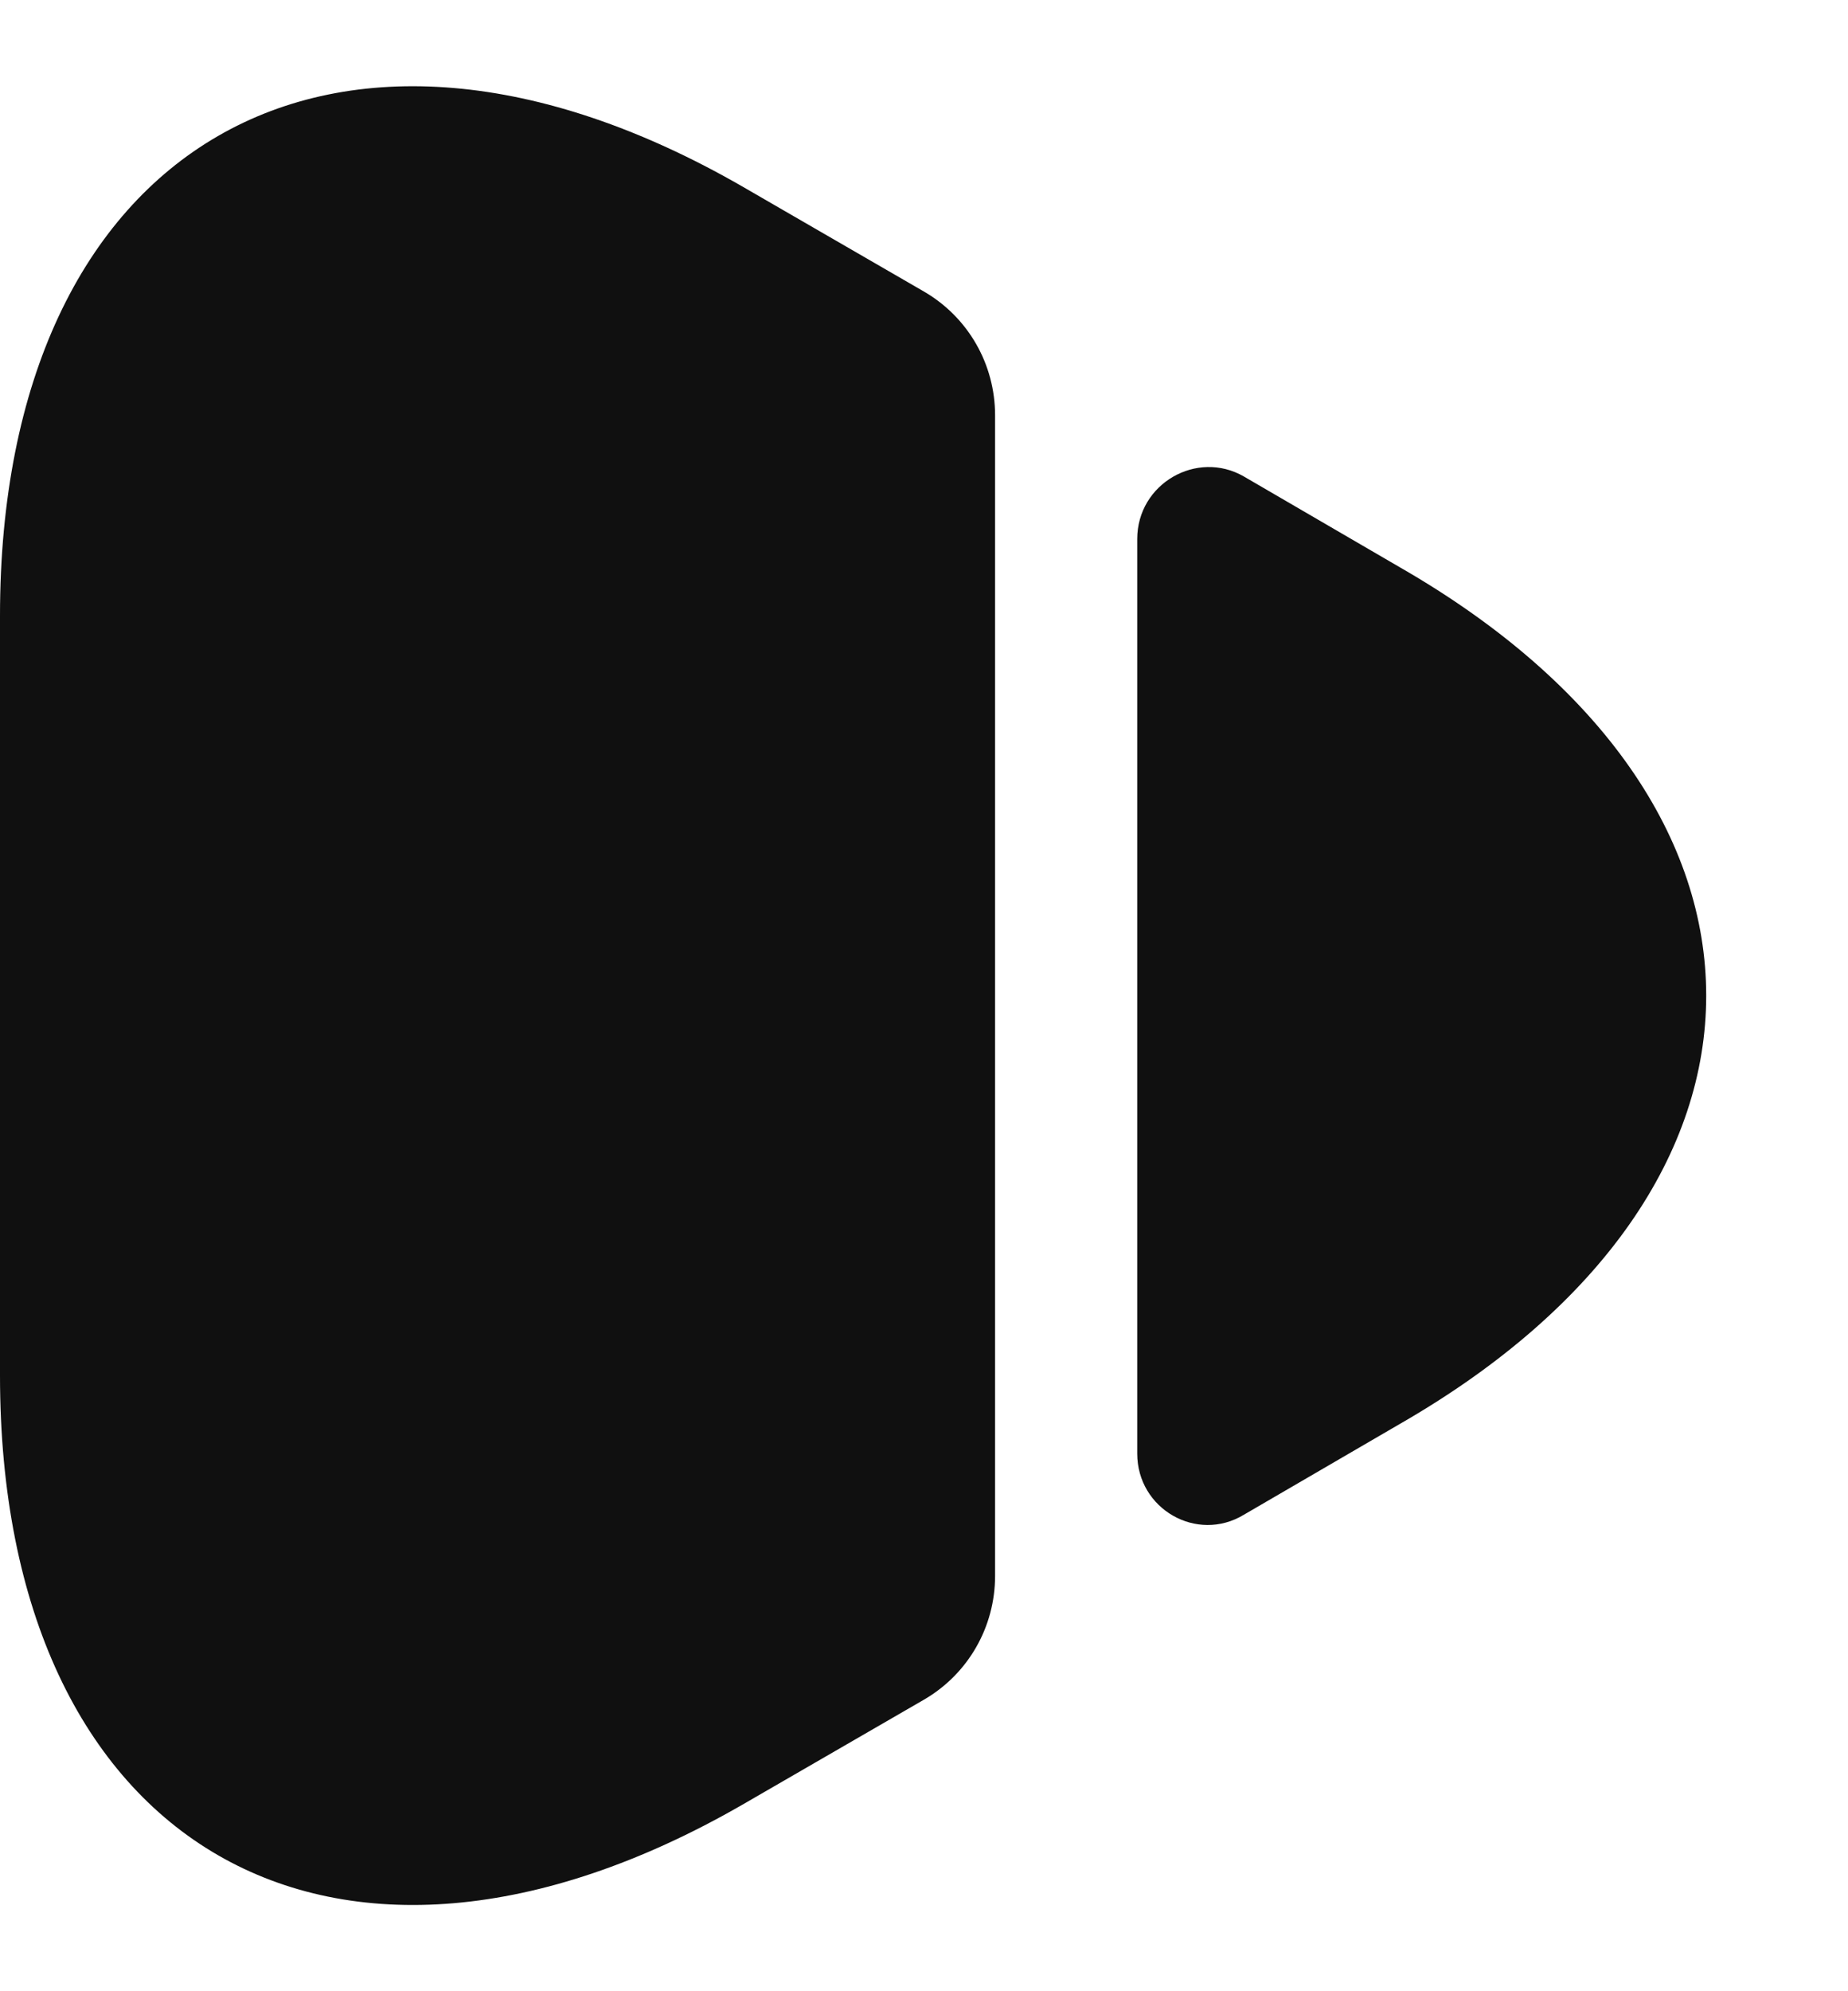 <svg width="13" height="14" viewBox="0 0 13 14" fill="none" xmlns="http://www.w3.org/2000/svg">
<path d="M0 4.33V9.67C0 12.99 2.35 14.34 5.22 12.69L6.5 11.95C6.81 11.77 7 11.44 7 11.08V2.92C7 2.56 6.81 2.23 6.5 2.05L5.22 1.31C2.35 -0.34 0 1.01 0 4.33Z" fill="#101010"/>
<path d="M8 3.79V10.22C8 10.61 8.42 10.85 8.75 10.65L9.85 10.01C12.72 8.36 12.72 5.64 9.85 3.99L8.75 3.35C8.42 3.16 8 3.4 8 3.79Z" fill="#101010"/>
</svg>

